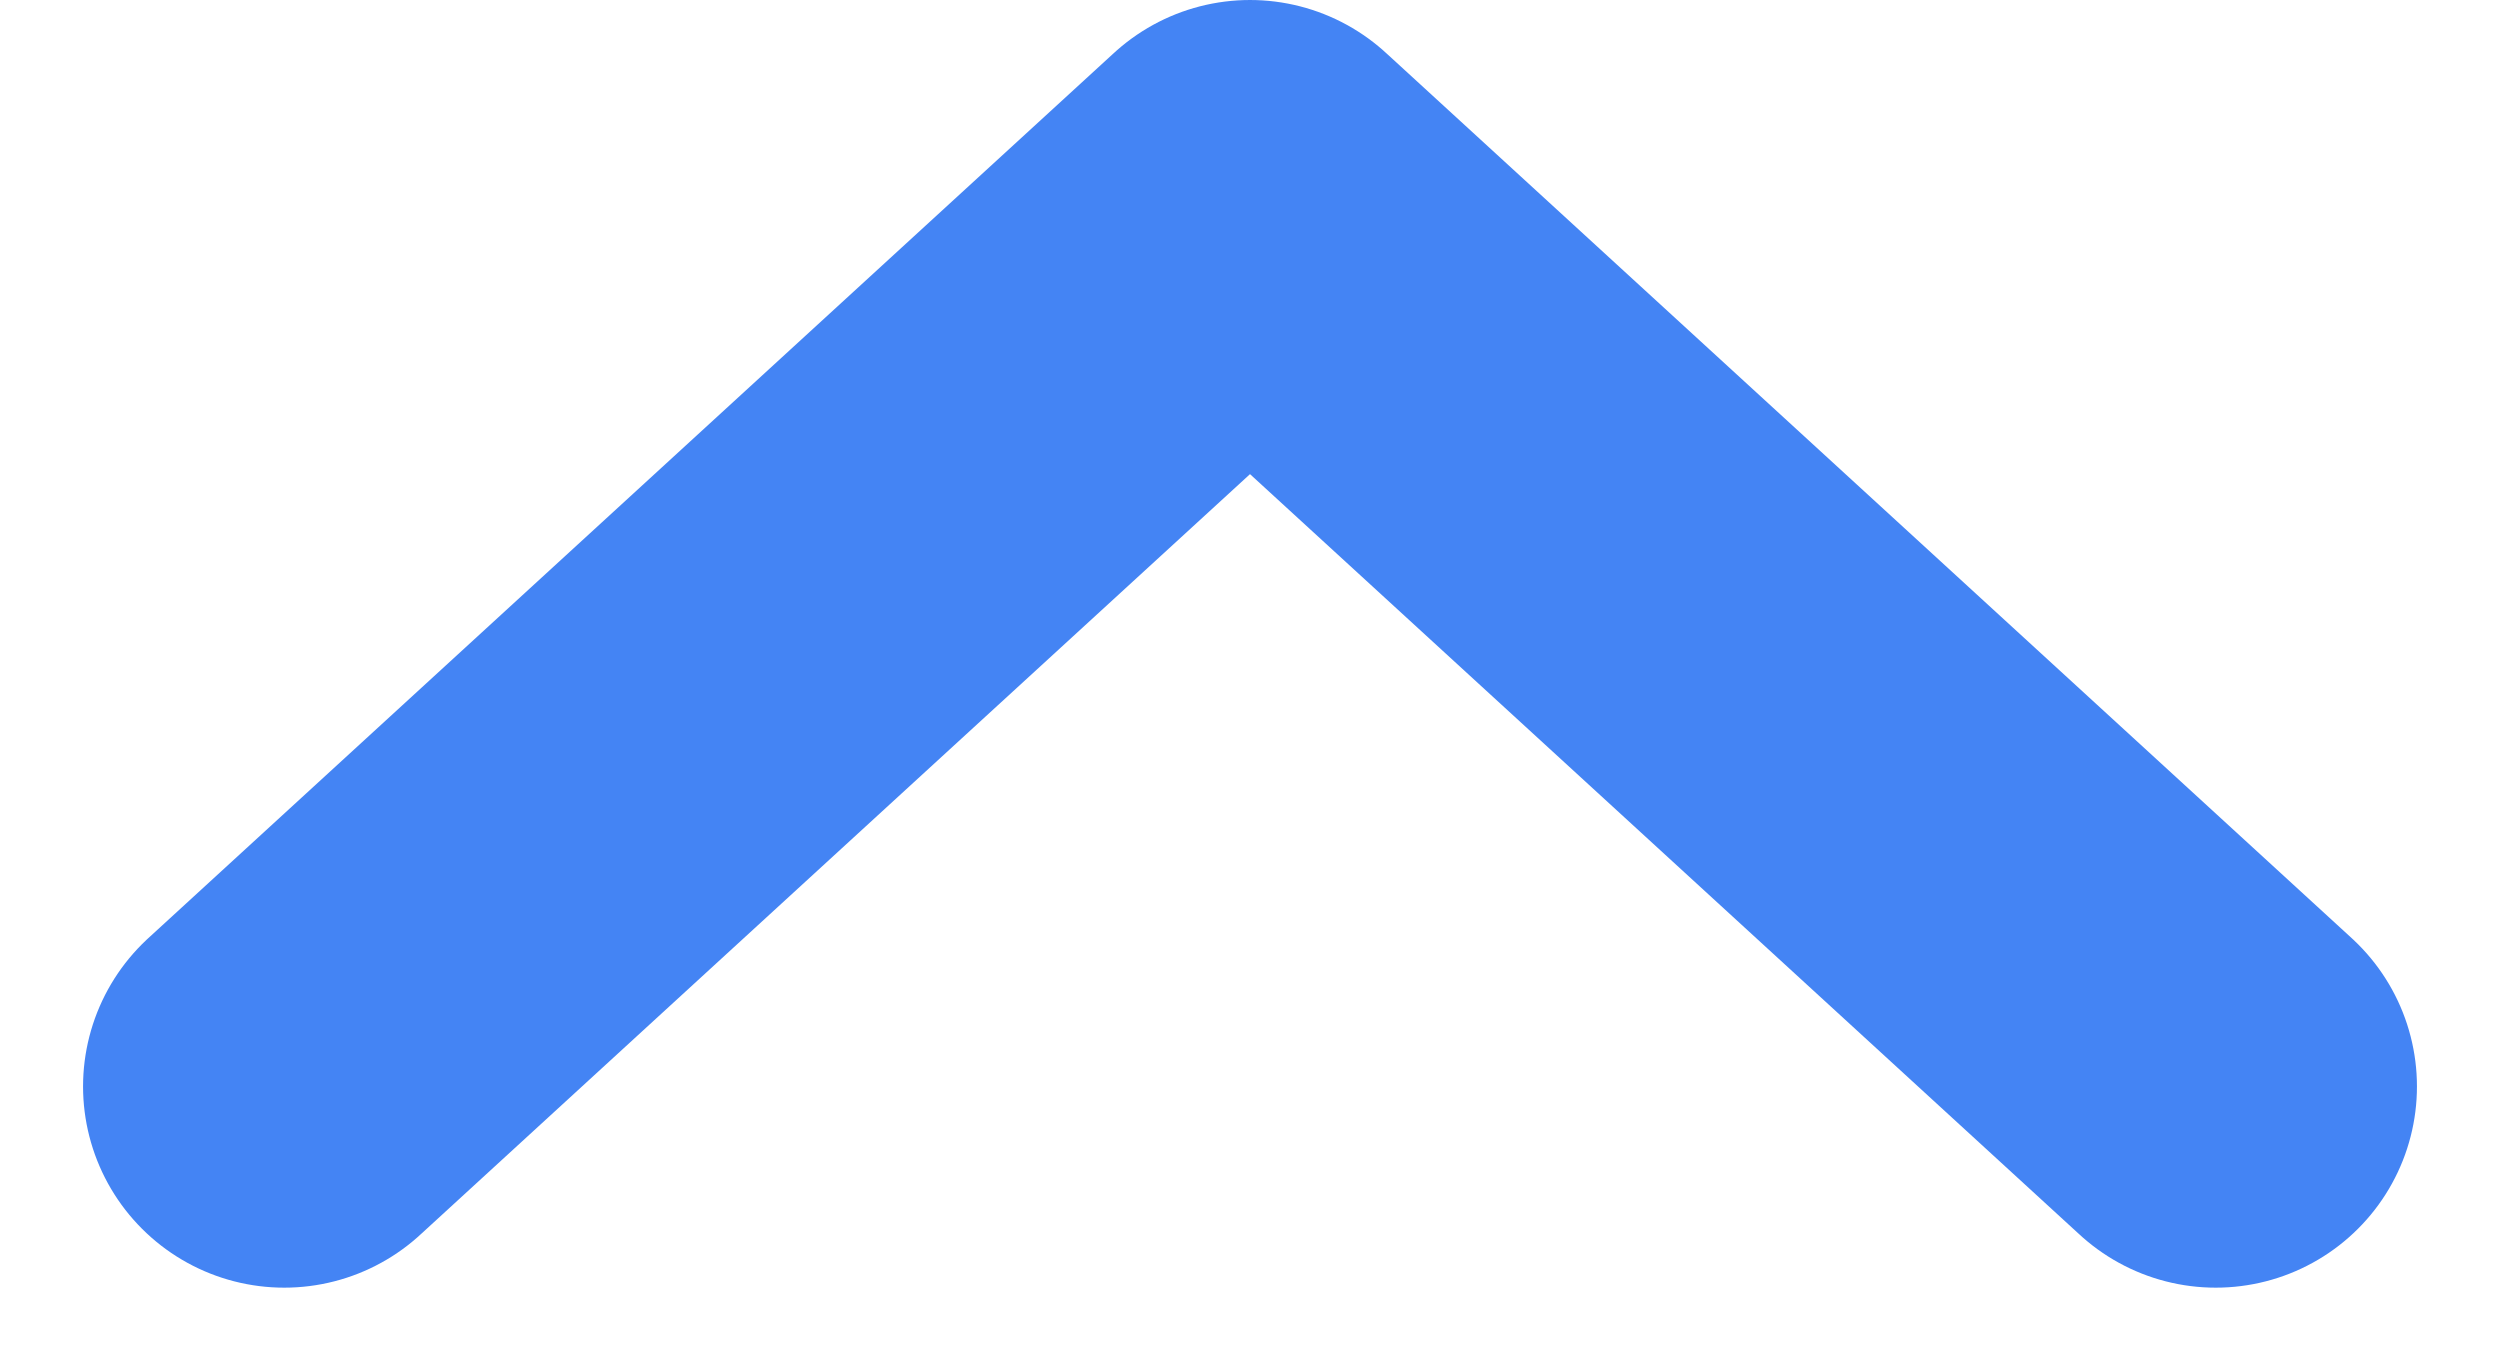 <svg xmlns="http://www.w3.org/2000/svg" width="15.532" height="8.516" viewBox="0 0 15.532 8.516">
  <path id="Path_11868" data-name="Path 11868" d="M0,0,6,5.5,12,0" transform="translate(13.766 6.75) rotate(180)" fill="none" stroke="#4484f4" stroke-linecap="round" stroke-linejoin="round" stroke-width="2.5"/>
</svg>
